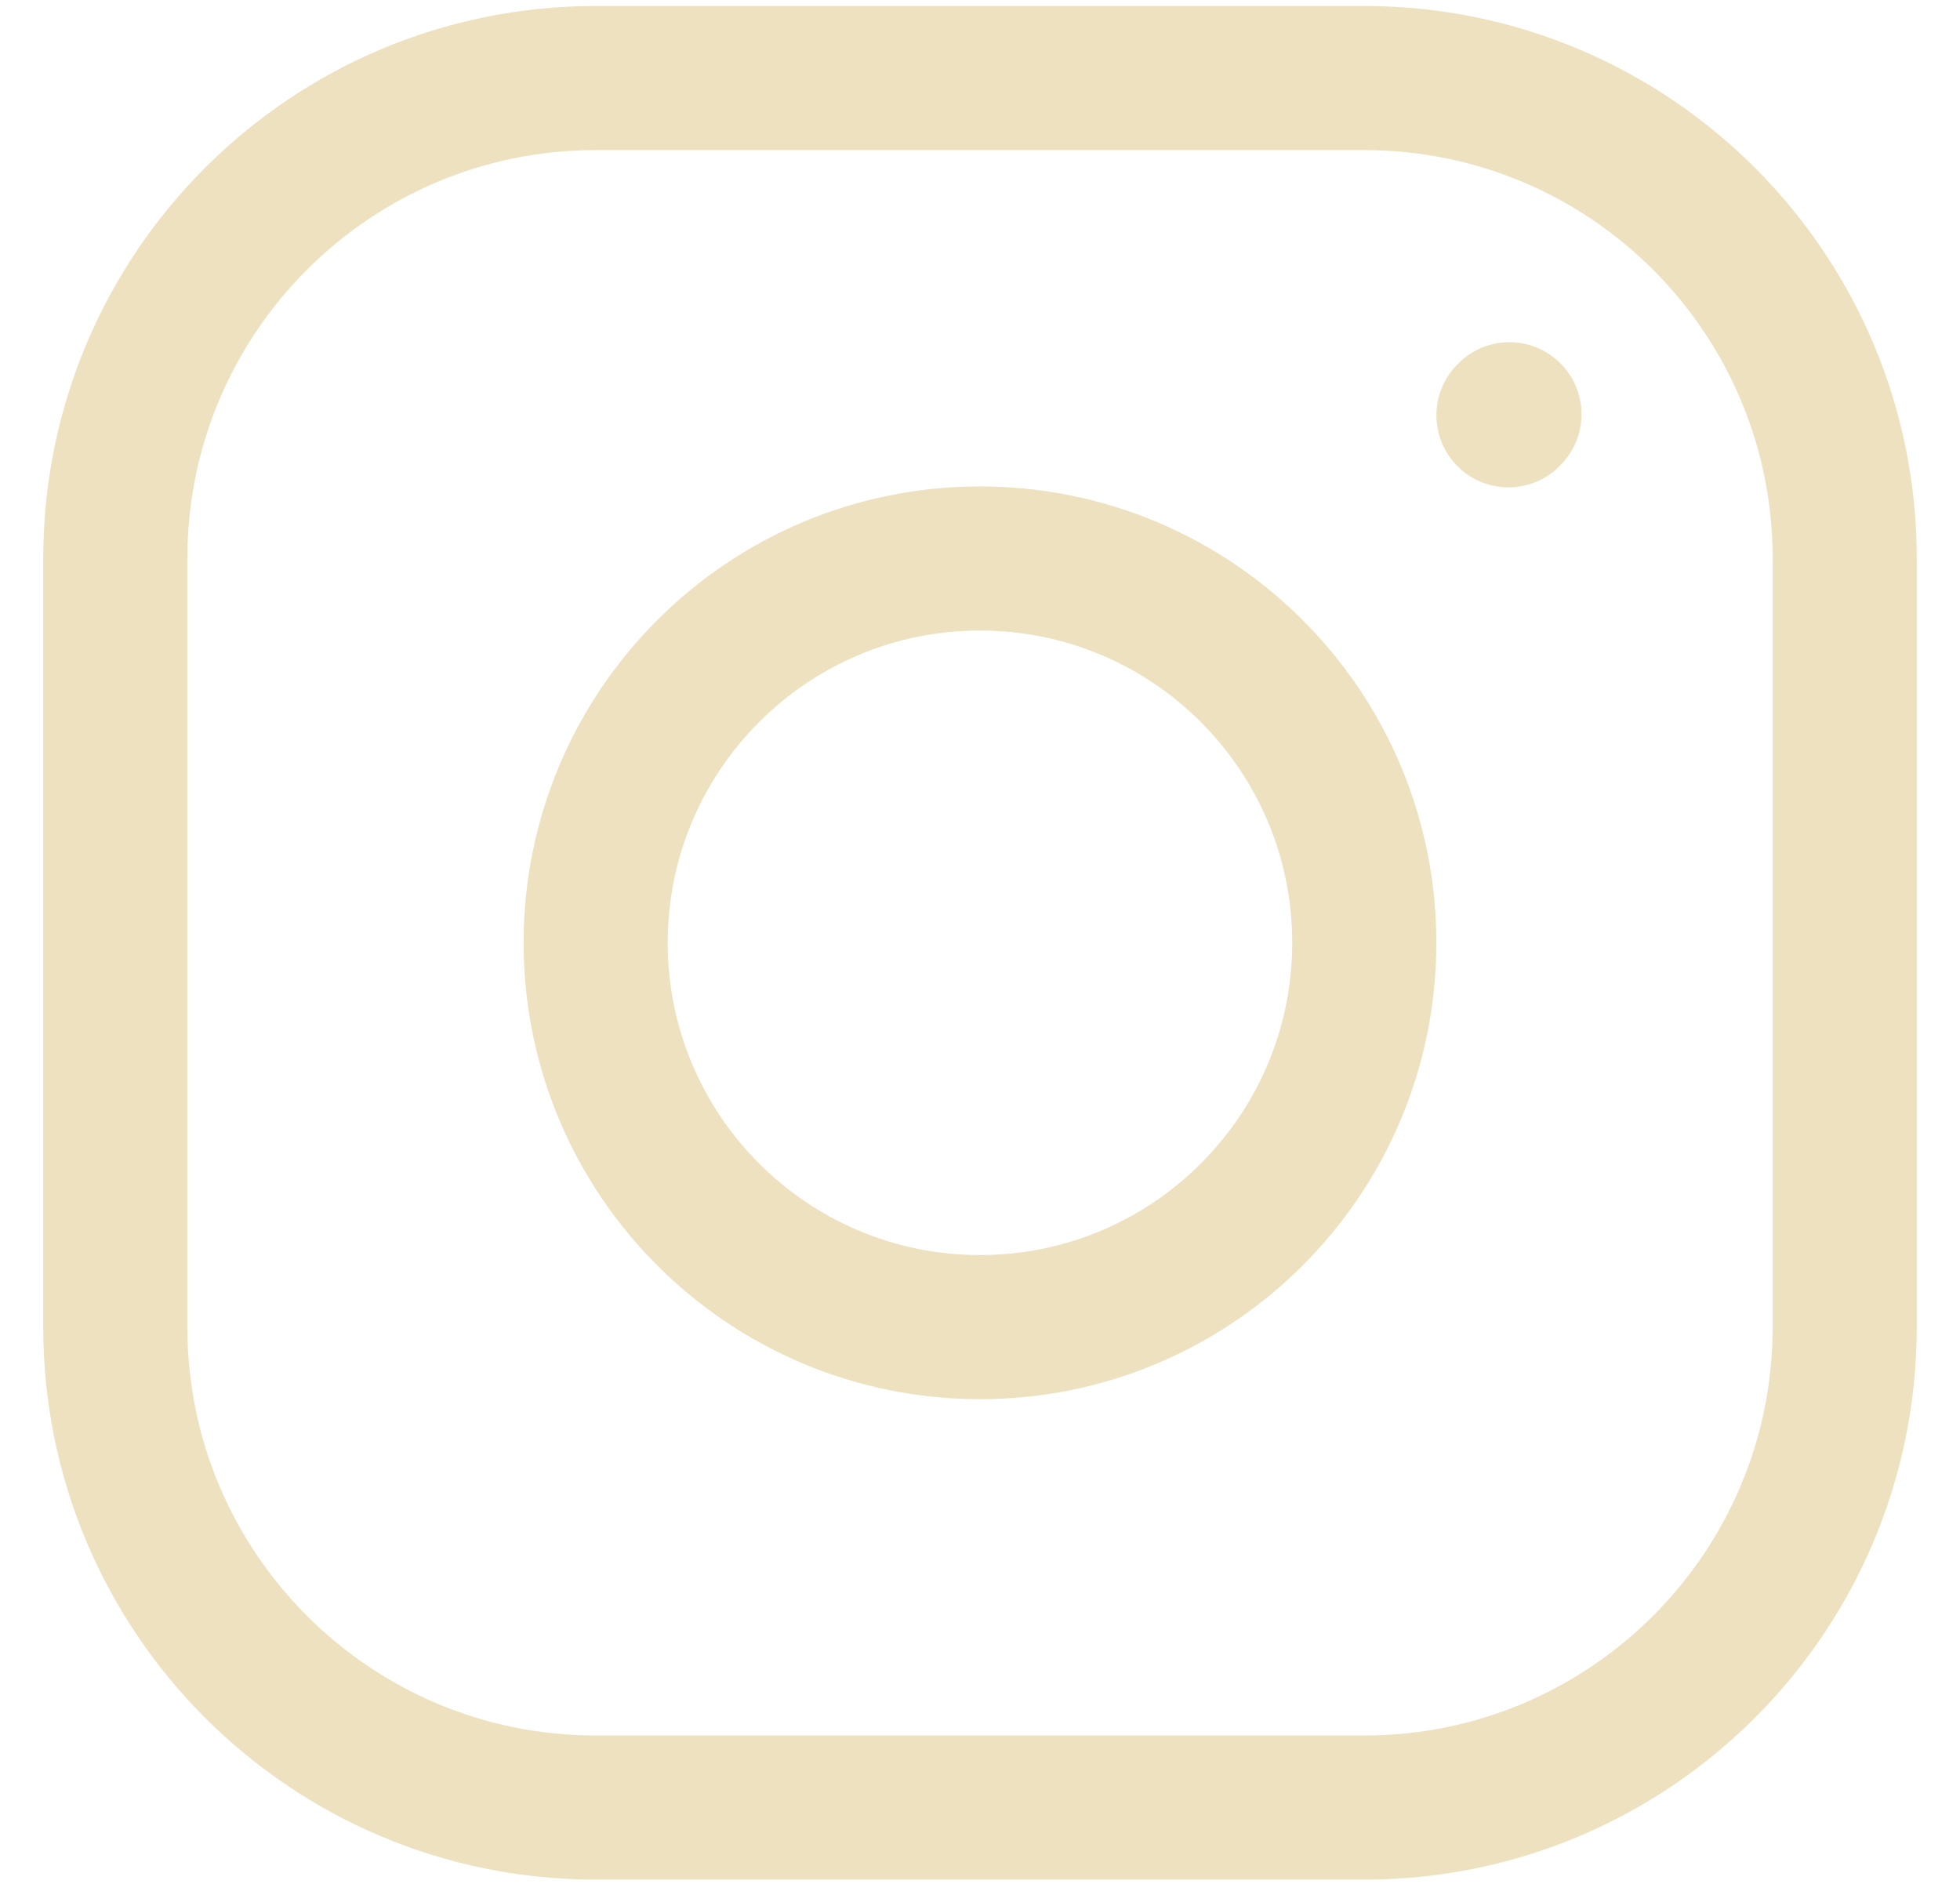 <svg width="34" height="33" viewBox="0 0 34 33" fill="none" xmlns="http://www.w3.org/2000/svg">
<path d="M17 23.021C20.681 23.021 23.666 20.036 23.666 16.354C23.666 12.672 20.681 9.688 17 9.688C13.318 9.688 10.333 12.672 10.333 16.354C10.333 20.036 13.318 23.021 17 23.021Z" stroke="#EDE1C0" stroke-width="2.5" stroke-linecap="round" stroke-linejoin="round"/>
<path d="M2 23.021V9.688C2 5.085 5.731 1.354 10.333 1.354H23.667C28.269 1.354 32 5.085 32 9.688V23.021C32 27.623 28.269 31.355 23.667 31.355H10.333C5.731 31.355 2 27.623 2 23.021Z" stroke="#EDE1C0" stroke-width="2.5"/>
<path d="M26.167 7.204L26.184 7.186" stroke="#EDE1C0" stroke-width="2.5" stroke-linecap="round" stroke-linejoin="round"/>
</svg>
